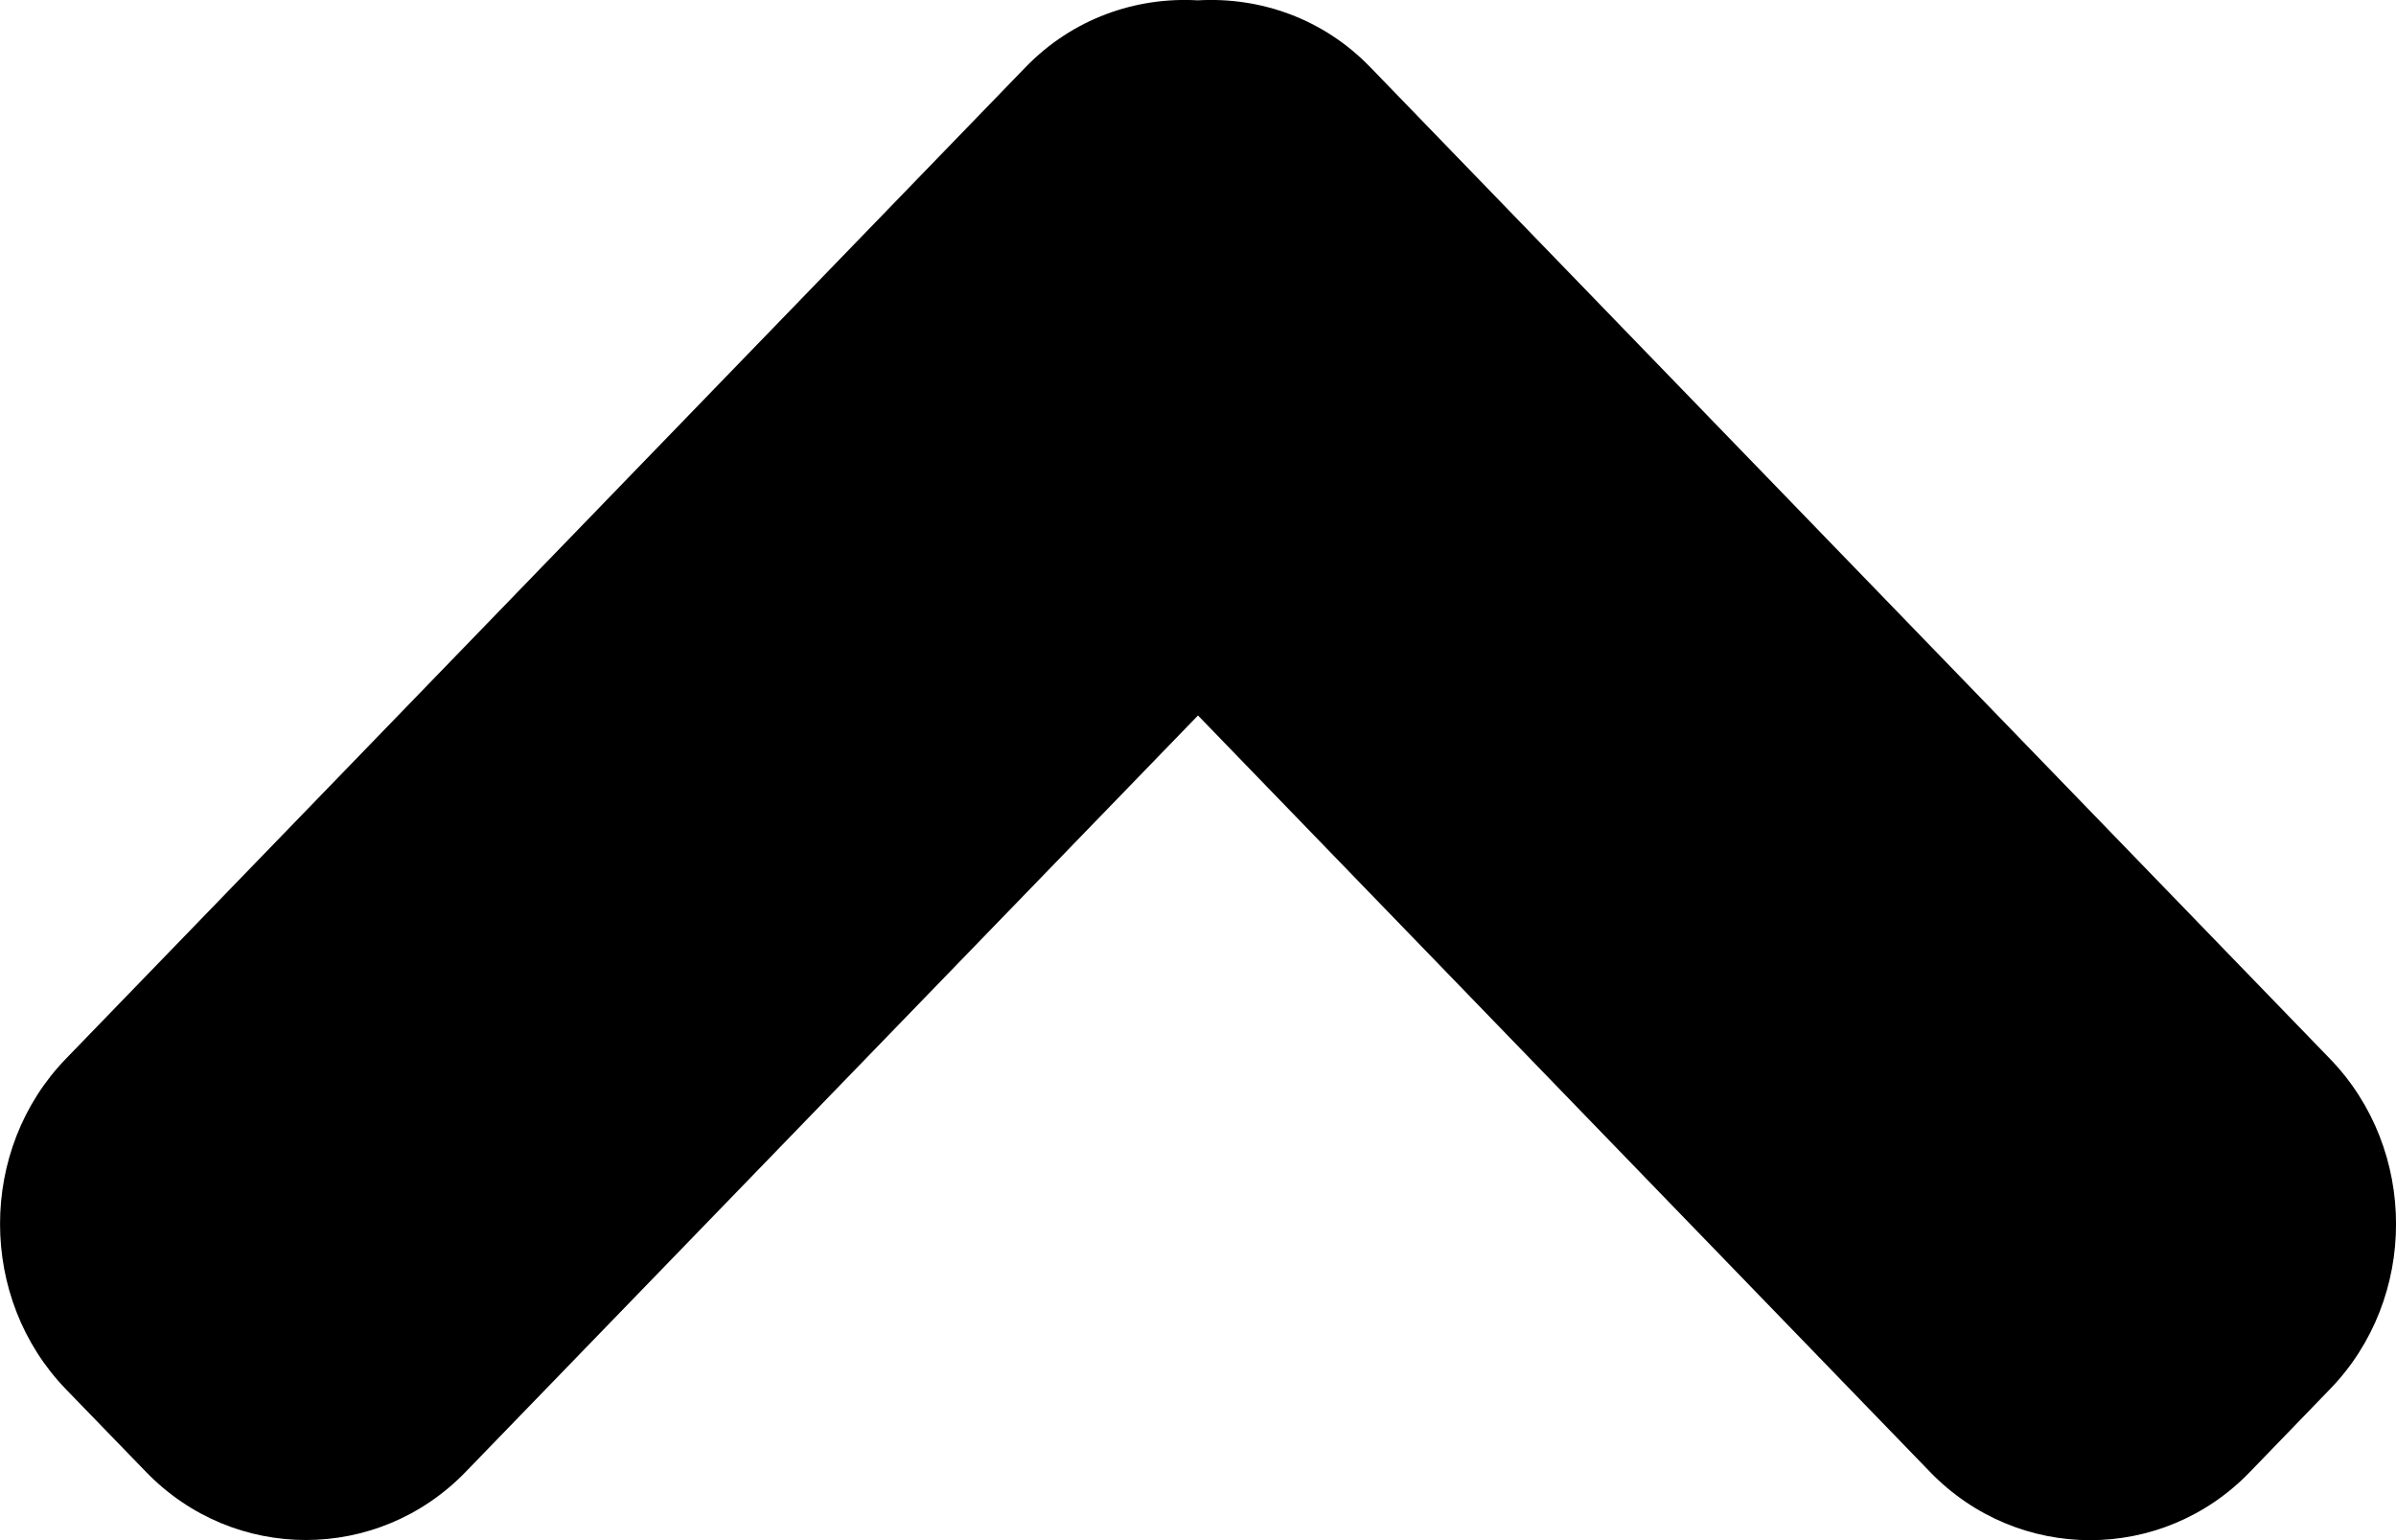 <svg width="14" height="9" viewBox="0 0 14 9" fill="none" xmlns="http://www.w3.org/2000/svg">
<path d="M5.992 0.393L0.385 6.187C-0.128 6.717 -0.128 7.587 0.385 8.118L0.853 8.601C1.366 9.132 2.208 9.132 2.721 8.601L7 4.181L11.278 8.602C11.792 9.133 12.634 9.133 13.146 8.602L13.614 8.118C14.129 7.588 14.129 6.718 13.614 6.187L8.007 0.393C7.732 0.108 7.362 -0.019 6.999 0.002C6.637 -0.019 6.268 0.108 5.992 0.393Z" fill="black"/>
</svg>

